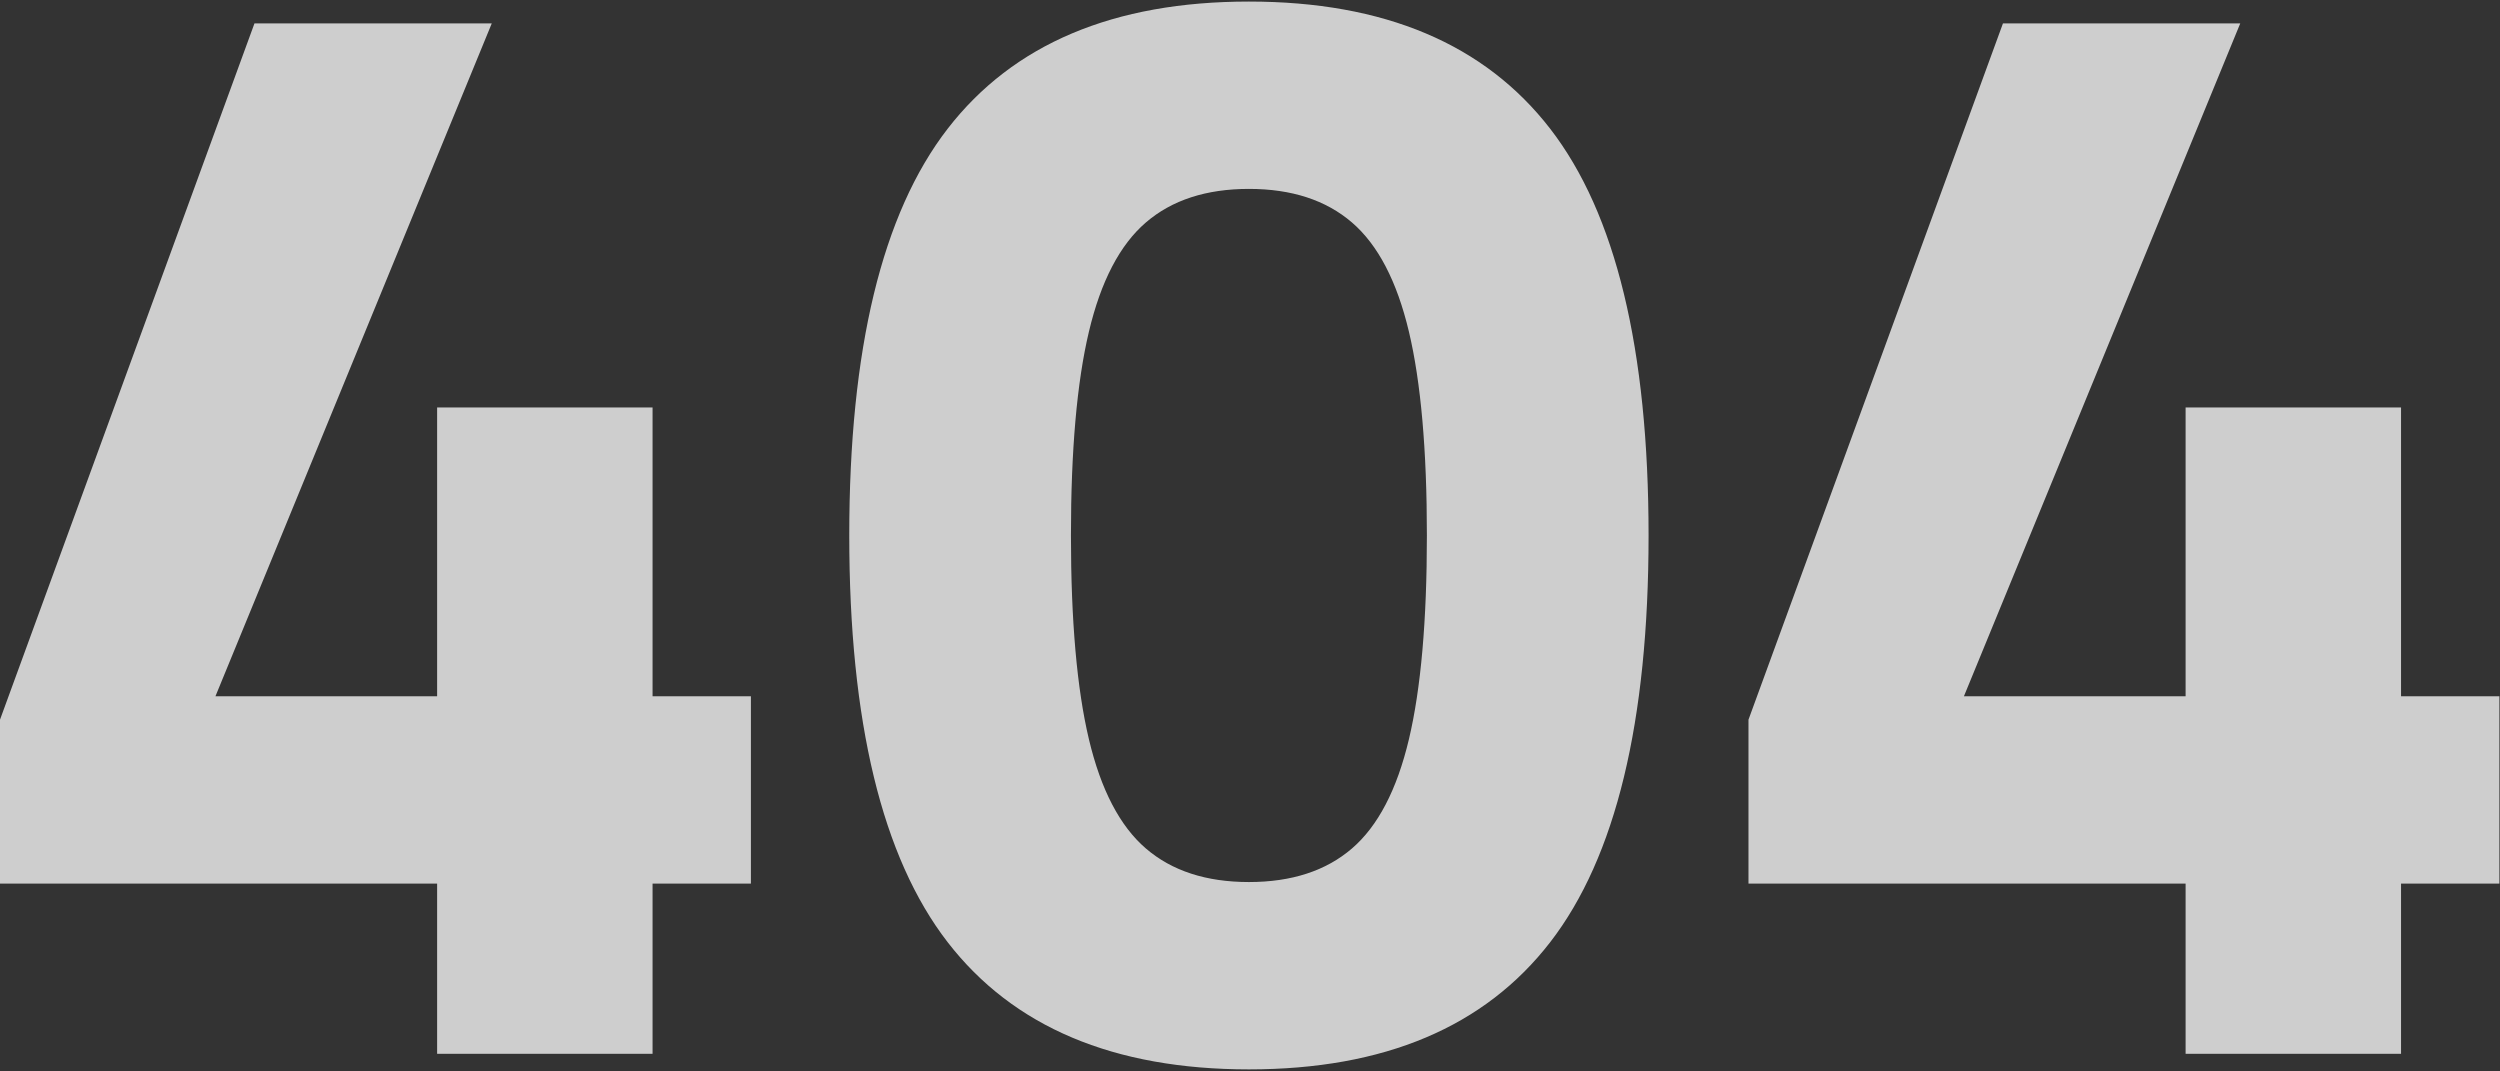 <?xml version="1.0" encoding="UTF-8" standalone="no"?>
<svg width="1153px" height="494px" viewBox="0 0 1153 494" version="1.1" xmlns="http://www.w3.org/2000/svg" xmlns:xlink="http://www.w3.org/1999/xlink">
    <rect x="0" y="0" width="1153" height="494" fill="#333333" stroke="none"/>
    <!-- Generator: sketchtool 41.2 (35397) - http://www.bohemiancoding.com/sketch -->
    <title>3C6C4AB8-5469-482F-9AB1-E1913D1CC2CE</title>
    <desc>Created with sketchtool.</desc>
    <defs></defs>
    <g id="404" stroke="none" stroke-width="1" fill="none" fill-rule="evenodd" fill-opacity="0.82">
        <g transform="translate(-71, -104)" fill="#F0F0F0">
            <path d="M272.6,511.52 L71,511.52 L71,435.92 L188.36,114.8 L297.8,114.8 L170.36,425.12 L272.6,425.12 L272.6,291.92 L371.96,291.92 L371.96,425.12 L417.32,425.12 L417.32,511.52 L371.96,511.52 L371.96,590 L272.6,590 L272.6,511.52 Z M508.04,538.52 C477.8,499.4 462.68,436.88 462.68,350.96 C462.68,265.04 477.8,202.52 508.04,163.4 C538.28,124.28 584.6,104.72 647,104.72 C709.4,104.72 755.72,124.28 785.96,163.4 C816.2,202.52 831.32,265.04 831.32,350.96 C831.32,436.88 816.2,499.4 785.96,538.52 C755.72,577.64 709.4,597.2 647,597.2 C584.6,597.2 538.28,577.64 508.04,538.52 Z M694.52,495.32 C706.52,485 715.28,468.2 720.8,444.92 C726.32,421.64 729.08,390.32 729.08,350.96 C729.08,311.6 726.32,280.28 720.8,257 C715.28,233.72 706.52,216.92 694.52,206.6 C682.52,196.28 666.68,191.12 647,191.12 C627.32,191.12 611.48,196.28 599.48,206.6 C587.48,216.92 578.72,233.72 573.2,257 C567.68,280.28 564.92,311.6 564.92,350.96 C564.92,390.32 567.68,421.64 573.2,444.92 C578.72,468.2 587.48,485 599.48,495.32 C611.48,505.64 627.32,510.8 647,510.8 C666.68,510.8 682.52,505.64 694.52,495.32 Z M1079,511.52 L877.4,511.52 L877.4,435.92 L994.76,114.8 L1104.2,114.8 L976.76,425.12 L1079,425.12 L1079,291.92 L1178.36,291.92 L1178.36,425.12 L1223.72,425.12 L1223.72,511.52 L1178.36,511.52 L1178.36,590 L1079,590 L1079,511.52 Z"></path>
        </g>
    </g>
</svg>